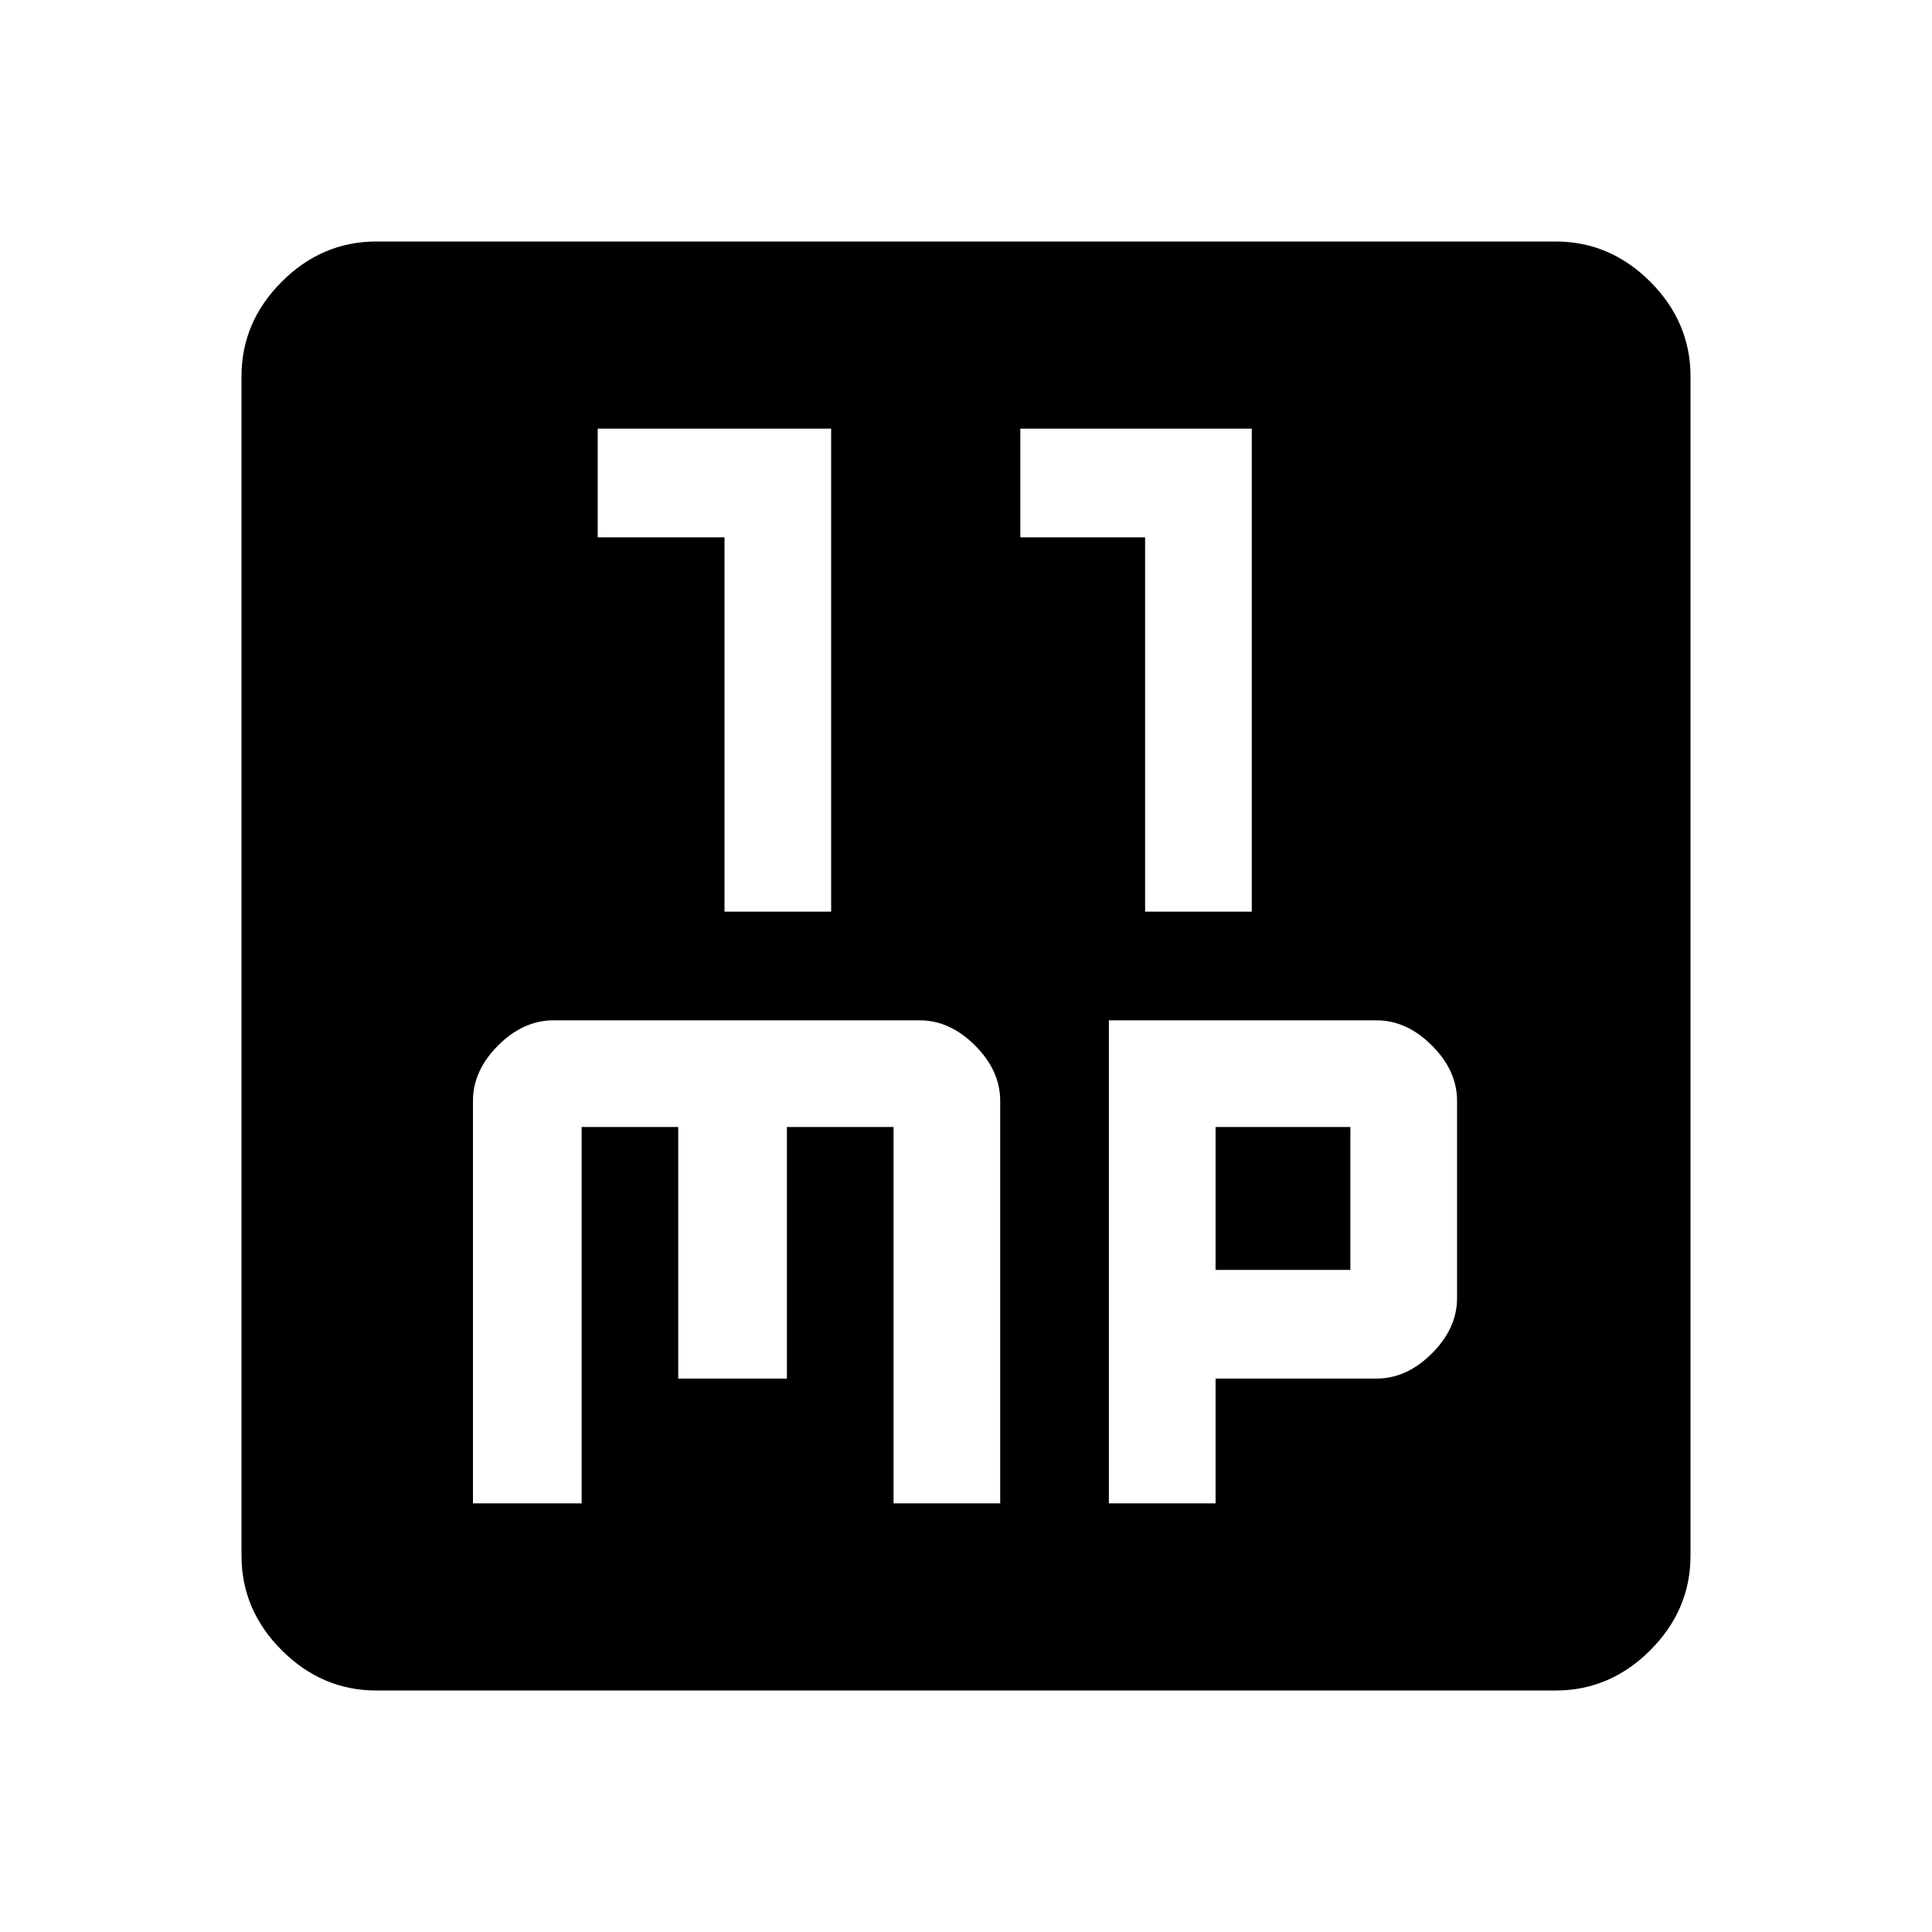<svg xmlns="http://www.w3.org/2000/svg" height="40" width="40"><path d="M15 18.875h2.208v-10h-4.833v2.25H15Zm8.708 0h2.209v-10h-4.792v2.25h2.583ZM9.792 31.125h2.25v-7.792h2v5.209h2.25v-5.209H18.5v7.792h2.208v-8.333q0-.625-.52-1.146-.521-.521-1.146-.521h-7.584q-.625 0-1.146.521-.52.521-.52 1.146Zm13.166 0h2.209v-2.583H28.5q.625 0 1.146-.521.521-.521.521-1.146v-4.083q0-.625-.521-1.146-.521-.521-1.146-.521h-5.542Zm2.209-4.833v-2.959h2.791v2.959ZM7.792 35q-1.125 0-1.959-.833Q5 33.333 5 32.208V7.792q0-1.125.833-1.959Q6.667 5 7.792 5h24.416q1.125 0 1.959.833.833.834.833 1.959v24.416q0 1.125-.833 1.959-.834.833-1.959.833Z"/></svg>